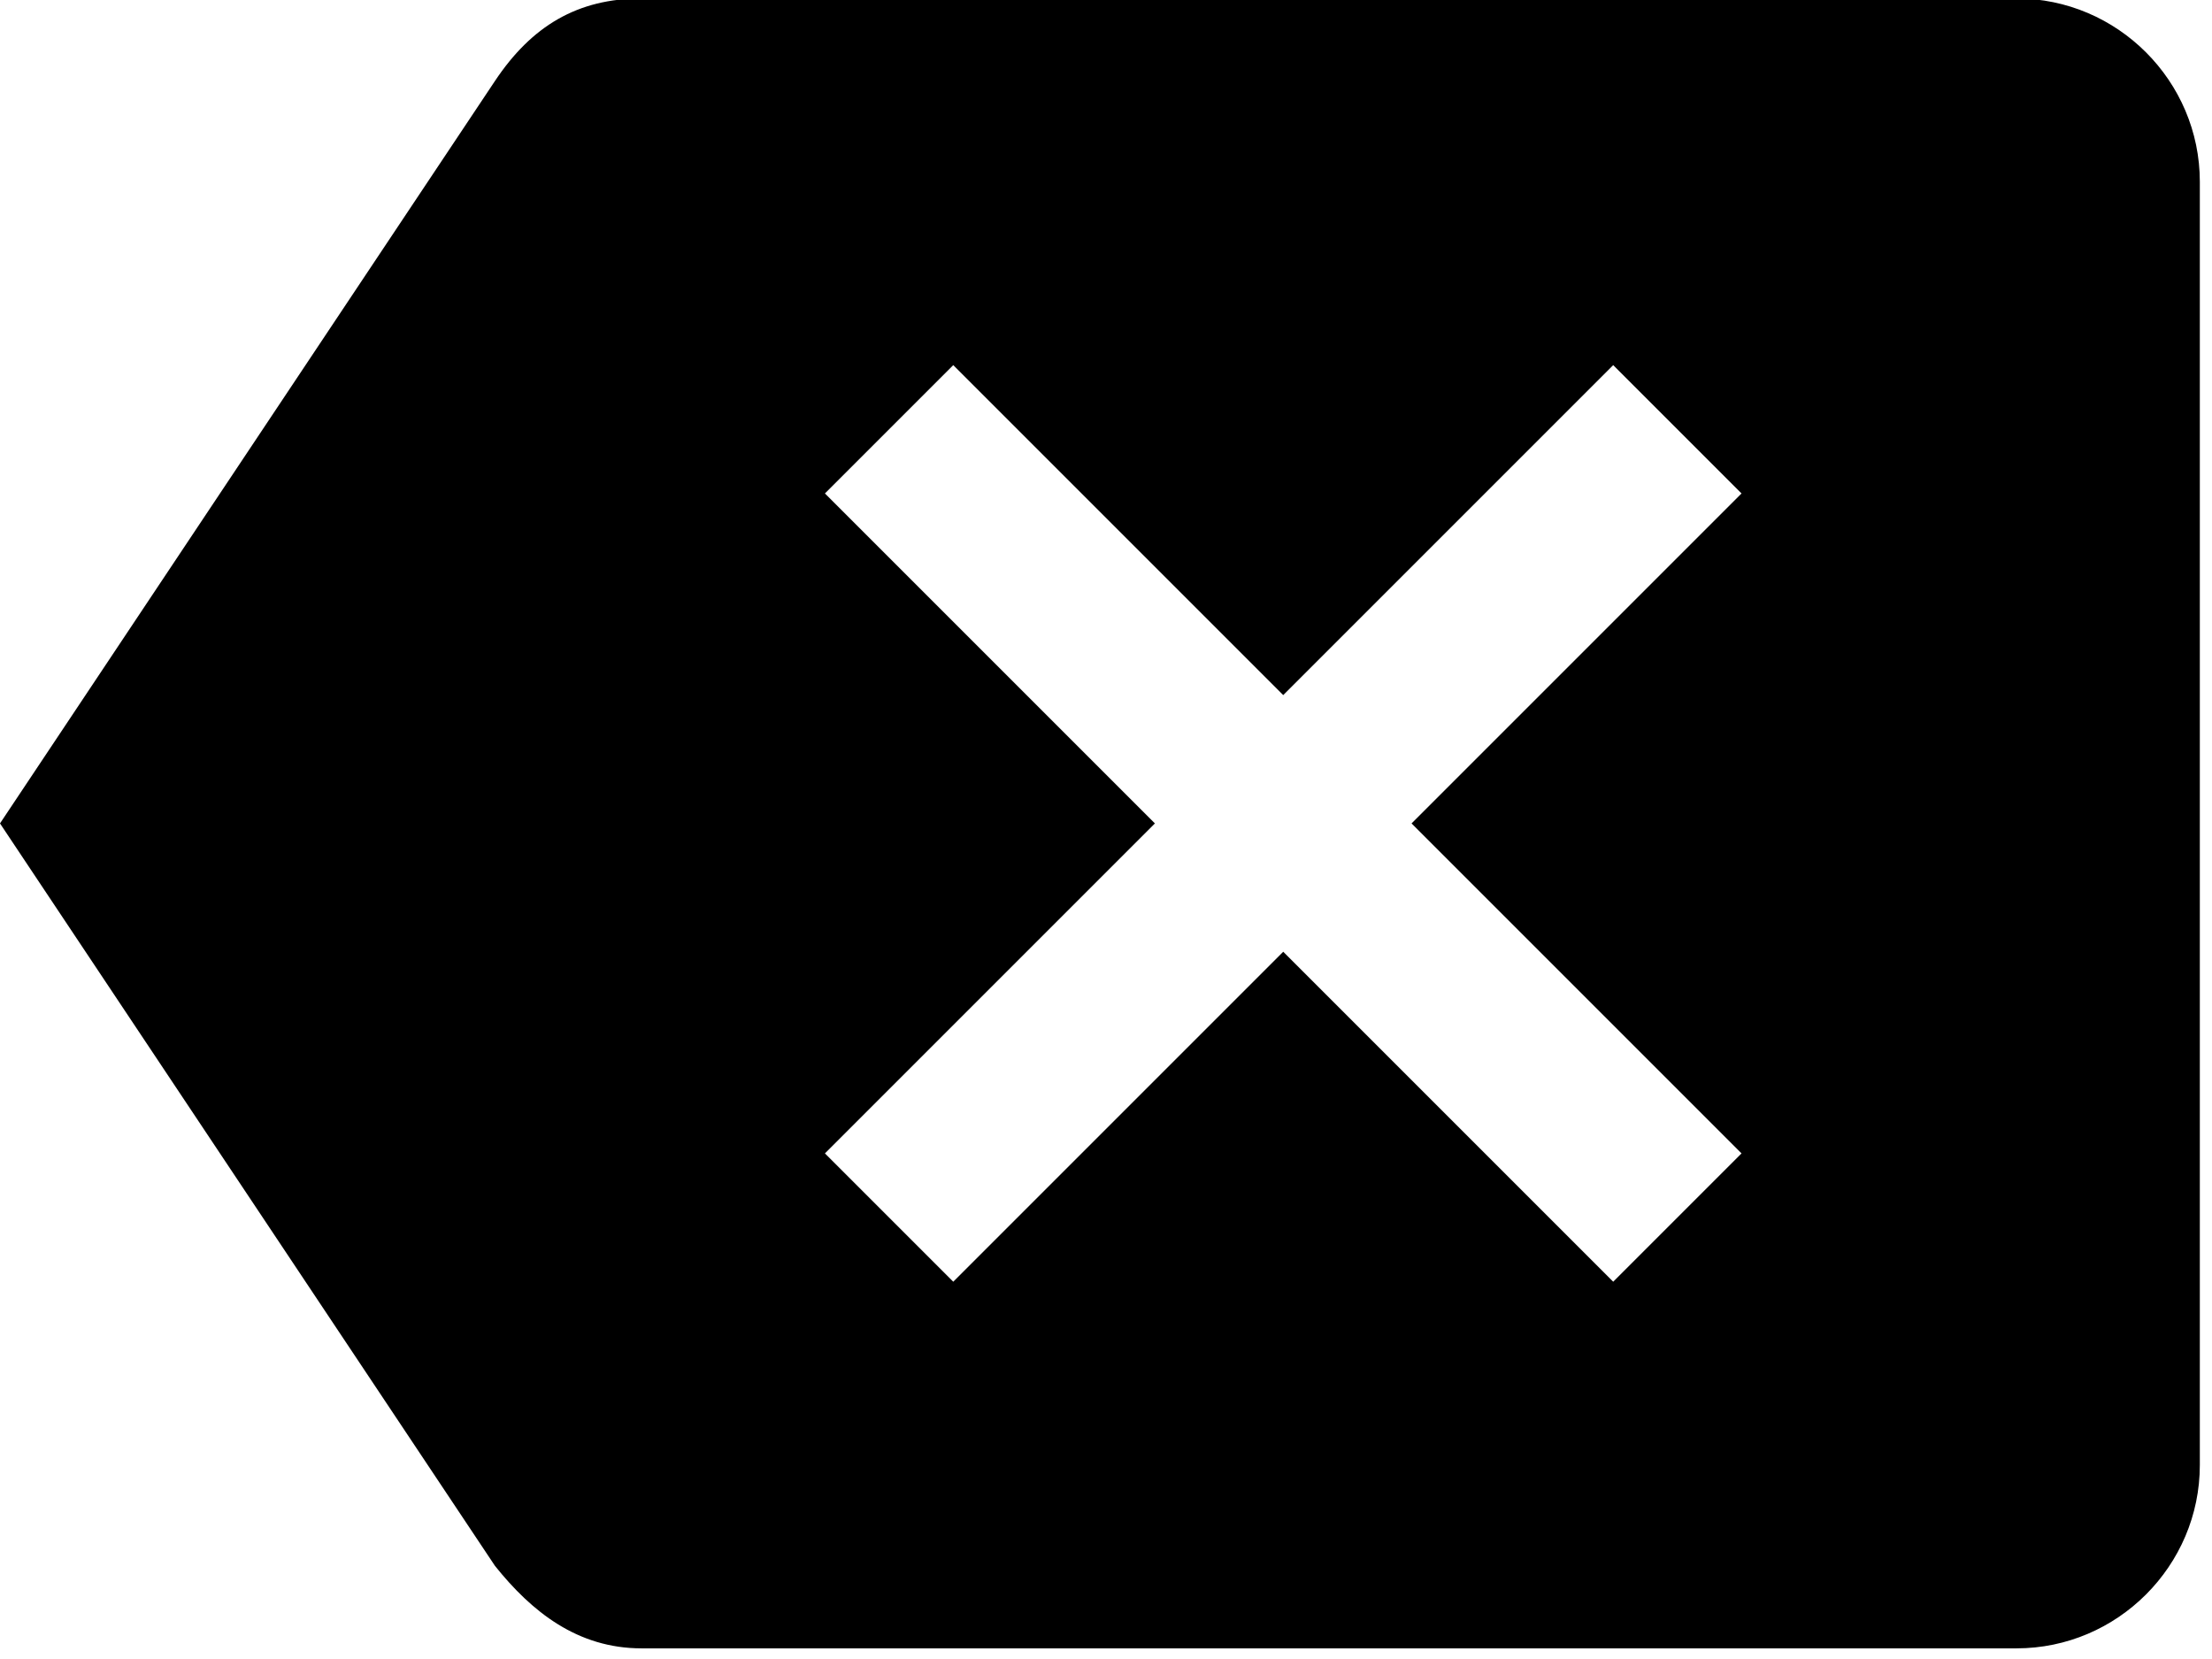 <?xml version="1.0" encoding="UTF-8" standalone="no"?>
<!-- Generator: Adobe Illustrator 16.0.0, SVG Export Plug-In . SVG Version: 6.00 Build 0)  -->

<svg
   xmlns:dc="http://purl.org/dc/elements/1.1/"
   xmlns:cc="http://creativecommons.org/ns#"
   xmlns:rdf="http://www.w3.org/1999/02/22-rdf-syntax-ns#"
   xmlns:svg="http://www.w3.org/2000/svg"
   xmlns="http://www.w3.org/2000/svg"
   xmlns:sodipodi="http://sodipodi.sourceforge.net/DTD/sodipodi-0.dtd"
   xmlns:inkscape="http://www.inkscape.org/namespaces/inkscape"
   version="1.1"
   id="Capa_1"
   x="0px"
   y="0px"
   width="16"
   height="12"
   viewBox="0 0 16 12"
   xml:space="preserve"
   sodipodi:docname="backspace.svg"
   inkscape:version="0.92.3 (2405546, 2018-03-11)"><defs
   id="defs40" /><sodipodi:namedview
   pagecolor="#ffffff"
   bordercolor="#666666"
   borderopacity="1"
   objecttolerance="10"
   gridtolerance="10"
   guidetolerance="10"
   inkscape:pageopacity="0"
   inkscape:pageshadow="2"
   inkscape:window-width="1853"
   inkscape:window-height="1025"
   id="namedview38"
   showgrid="false"
   fit-margin-top="0"
   fit-margin-left="0"
   fit-margin-right="0"
   fit-margin-bottom="0"
   inkscape:zoom="0.38562092"
   inkscape:cx="306"
   inkscape:cy="229.5"
   inkscape:window-x="67"
   inkscape:window-y="27"
   inkscape:window-maximized="1"
   inkscape:current-layer="Capa_1" />
<g
   id="g5"
   transform="matrix(0.026,0,0,0.026,0,-2)">
	<g
   id="backspace">
		<path
   d="M 561,76.5 H 178.5 c -17.85,0 -30.6,7.65 -40.8,22.95 L 0,306 137.7,512.55 c 10.2,12.75 22.95,22.95 40.8,22.95 H 561 c 28.05,0 51,-22.95 51,-51 v -357 c 0,-28.05 -22.95,-51 -51,-51 z m -76.5,321.3 -35.7,35.7 -91.8,-91.8 -91.8,91.8 -35.7,-35.7 91.8,-91.8 -91.8,-91.8 35.7,-35.7 91.8,91.8 91.8,-91.8 35.7,35.7 -91.8,91.8 z"
   id="path2"
   inkscape:connector-curvature="0" />
	</g>
</g>
<g
   id="g7"
   transform="translate(0,-523.5)">
</g>
<g
   id="g9"
   transform="translate(0,-523.5)">
</g>
<g
   id="g11"
   transform="translate(0,-523.5)">
</g>
<g
   id="g13"
   transform="translate(0,-523.5)">
</g>
<g
   id="g15"
   transform="translate(0,-523.5)">
</g>
<g
   id="g17"
   transform="translate(0,-523.5)">
</g>
<g
   id="g19"
   transform="translate(0,-523.5)">
</g>
<g
   id="g21"
   transform="translate(0,-523.5)">
</g>
<g
   id="g23"
   transform="translate(0,-523.5)">
</g>
<g
   id="g25"
   transform="translate(0,-523.5)">
</g>
<g
   id="g27"
   transform="translate(0,-523.5)">
</g>
<g
   id="g29"
   transform="translate(0,-523.5)">
</g>
<g
   id="g31"
   transform="translate(0,-523.5)">
</g>
<g
   id="g33"
   transform="translate(0,-523.5)">
</g>
<g
   id="g35"
   transform="translate(0,-523.5)">
</g>
</svg>